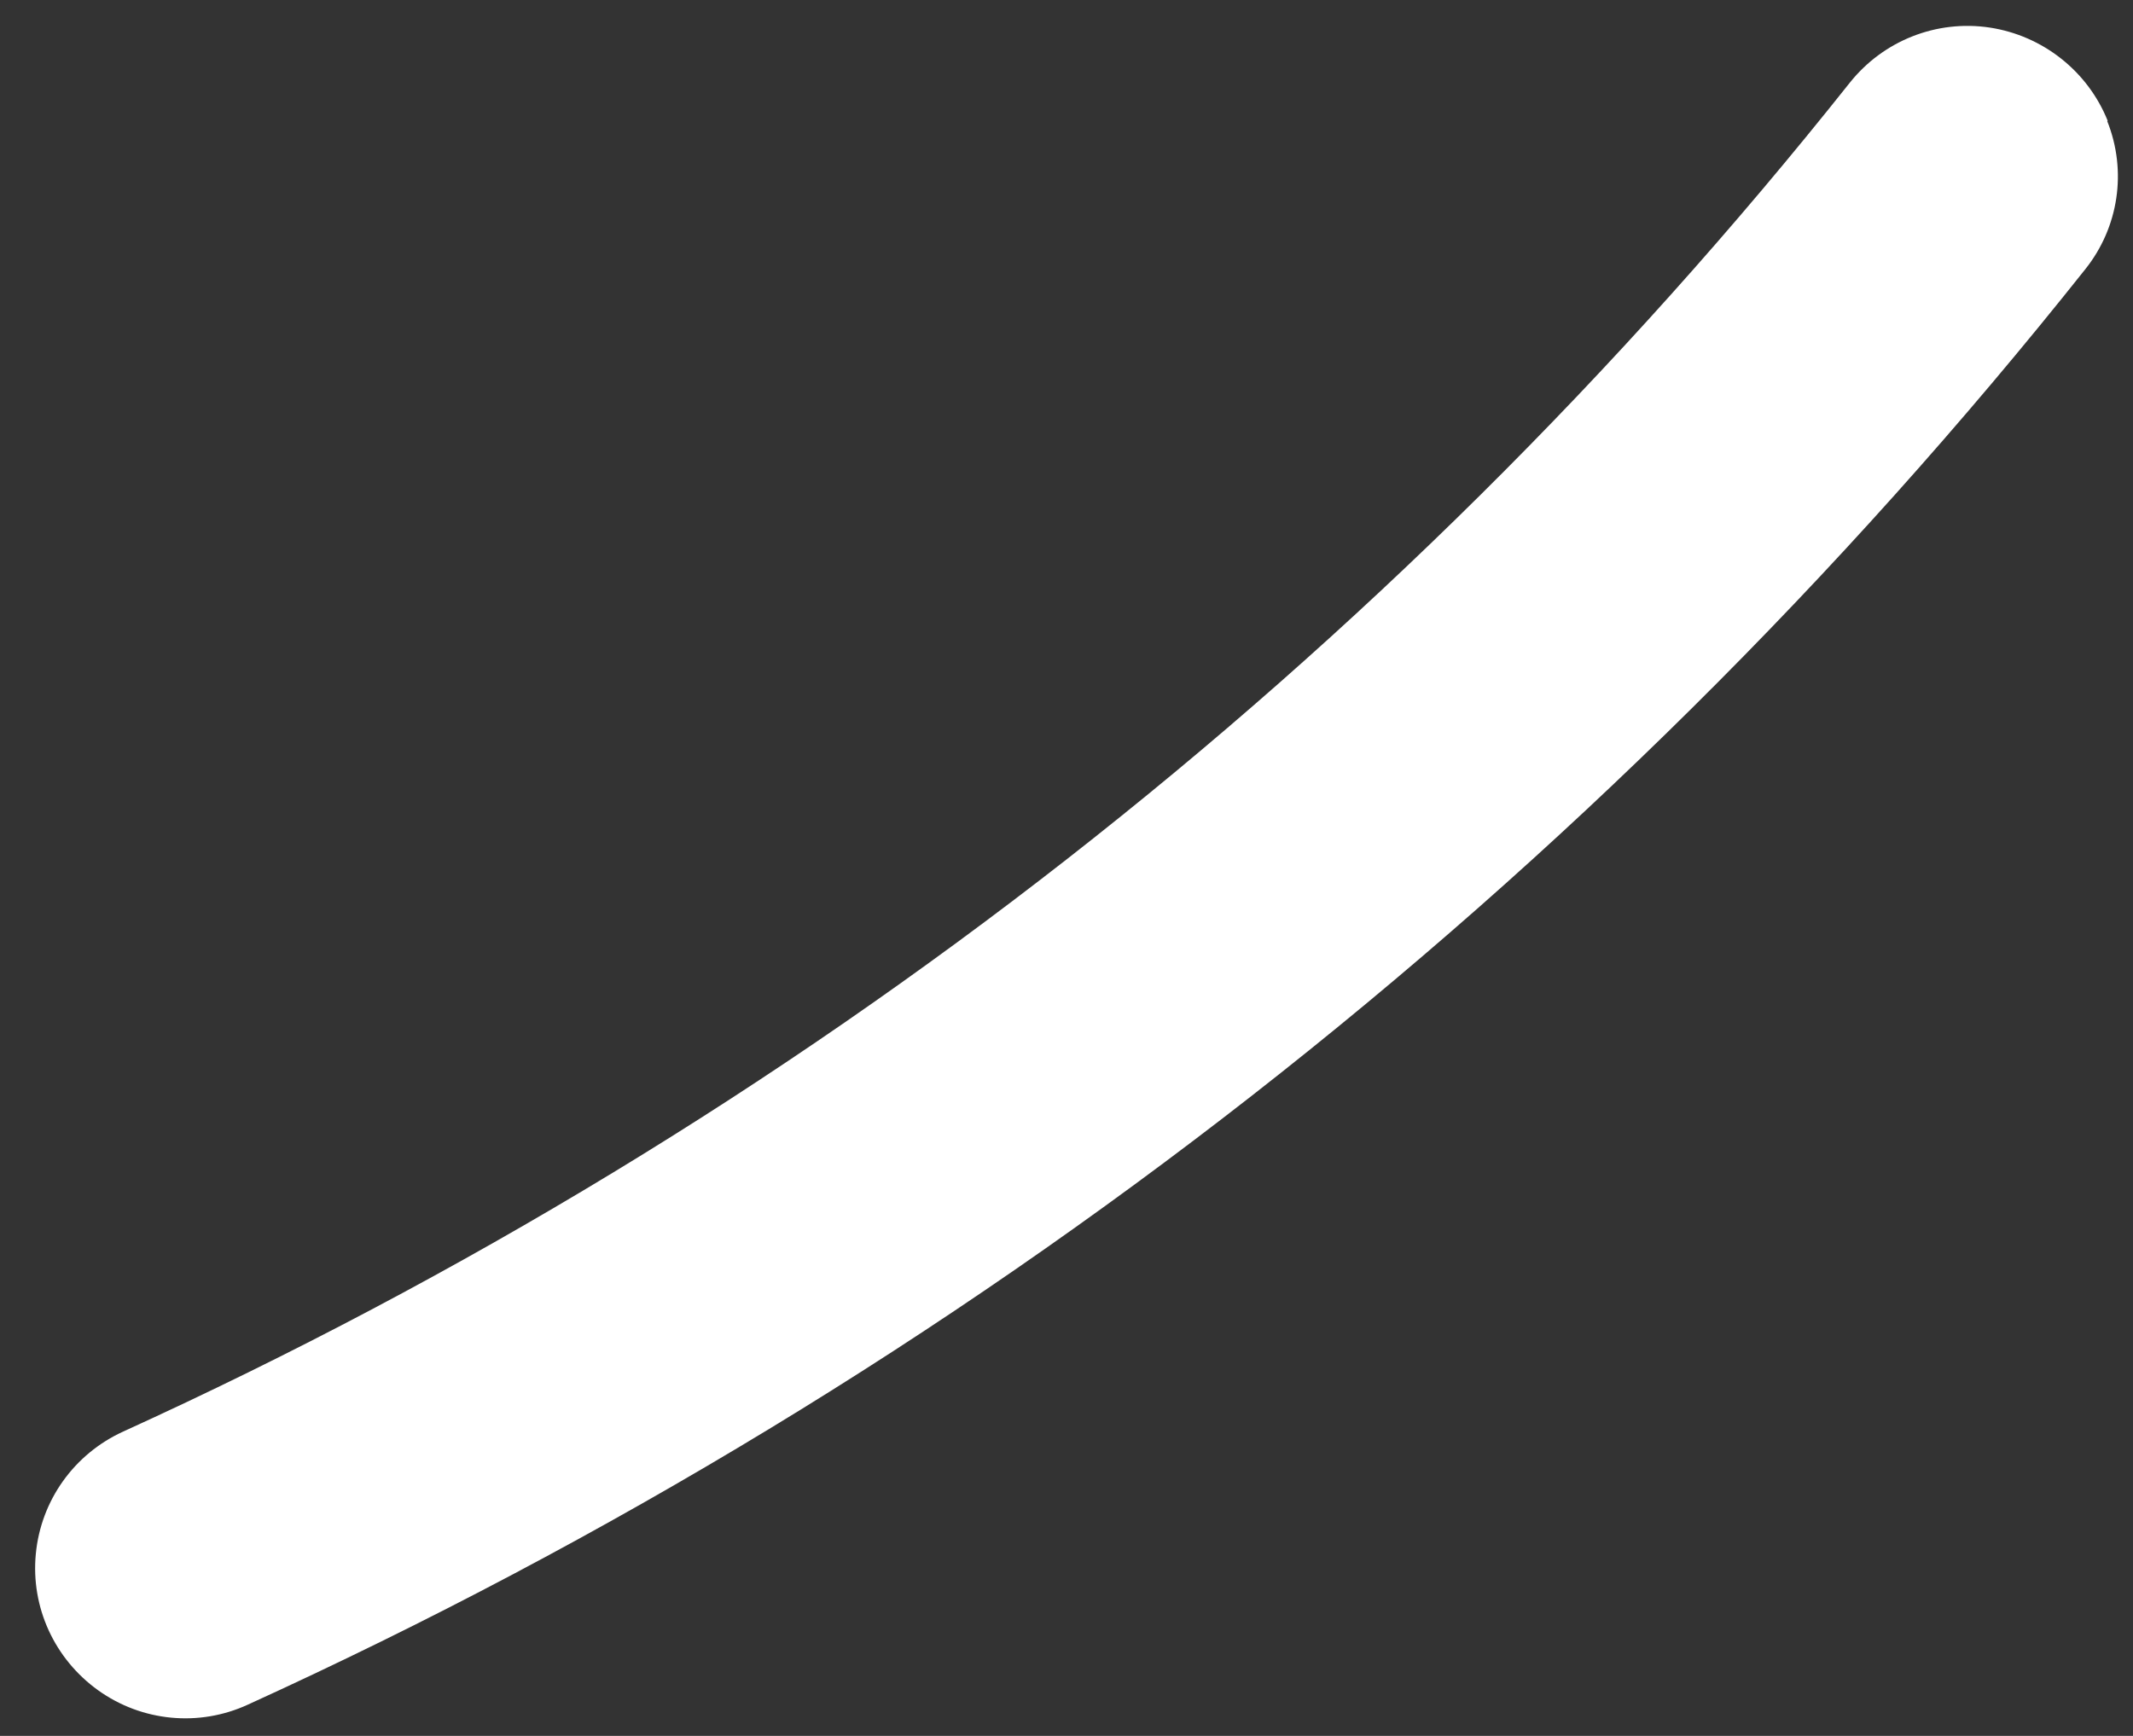 <svg id="vector" xmlns="http://www.w3.org/2000/svg" width="43" height="35" viewBox="0 0 43 35"><rect x="0" y="0" width="43" height="35" fill="#333333" stroke="none"/><path fill="#ffffff" d="M42.481,2.443C42.883,3.45 42.712,4.586 42.036,5.431C32.154,17.869 19.46,27.78 4.996,34.37C4.013,34.823 2.859,34.712 1.978,34.08C1.098,33.448 0.619,32.407 0.722,31.331C0.824,30.256 1.491,29.317 2.483,28.864C16.075,22.675 28.008,13.353 37.292,1.666C37.967,0.821 39.036,0.394 40.113,0.556C41.182,0.719 42.088,1.436 42.489,2.434L42.481,2.443Z" id="path_0"/></svg>